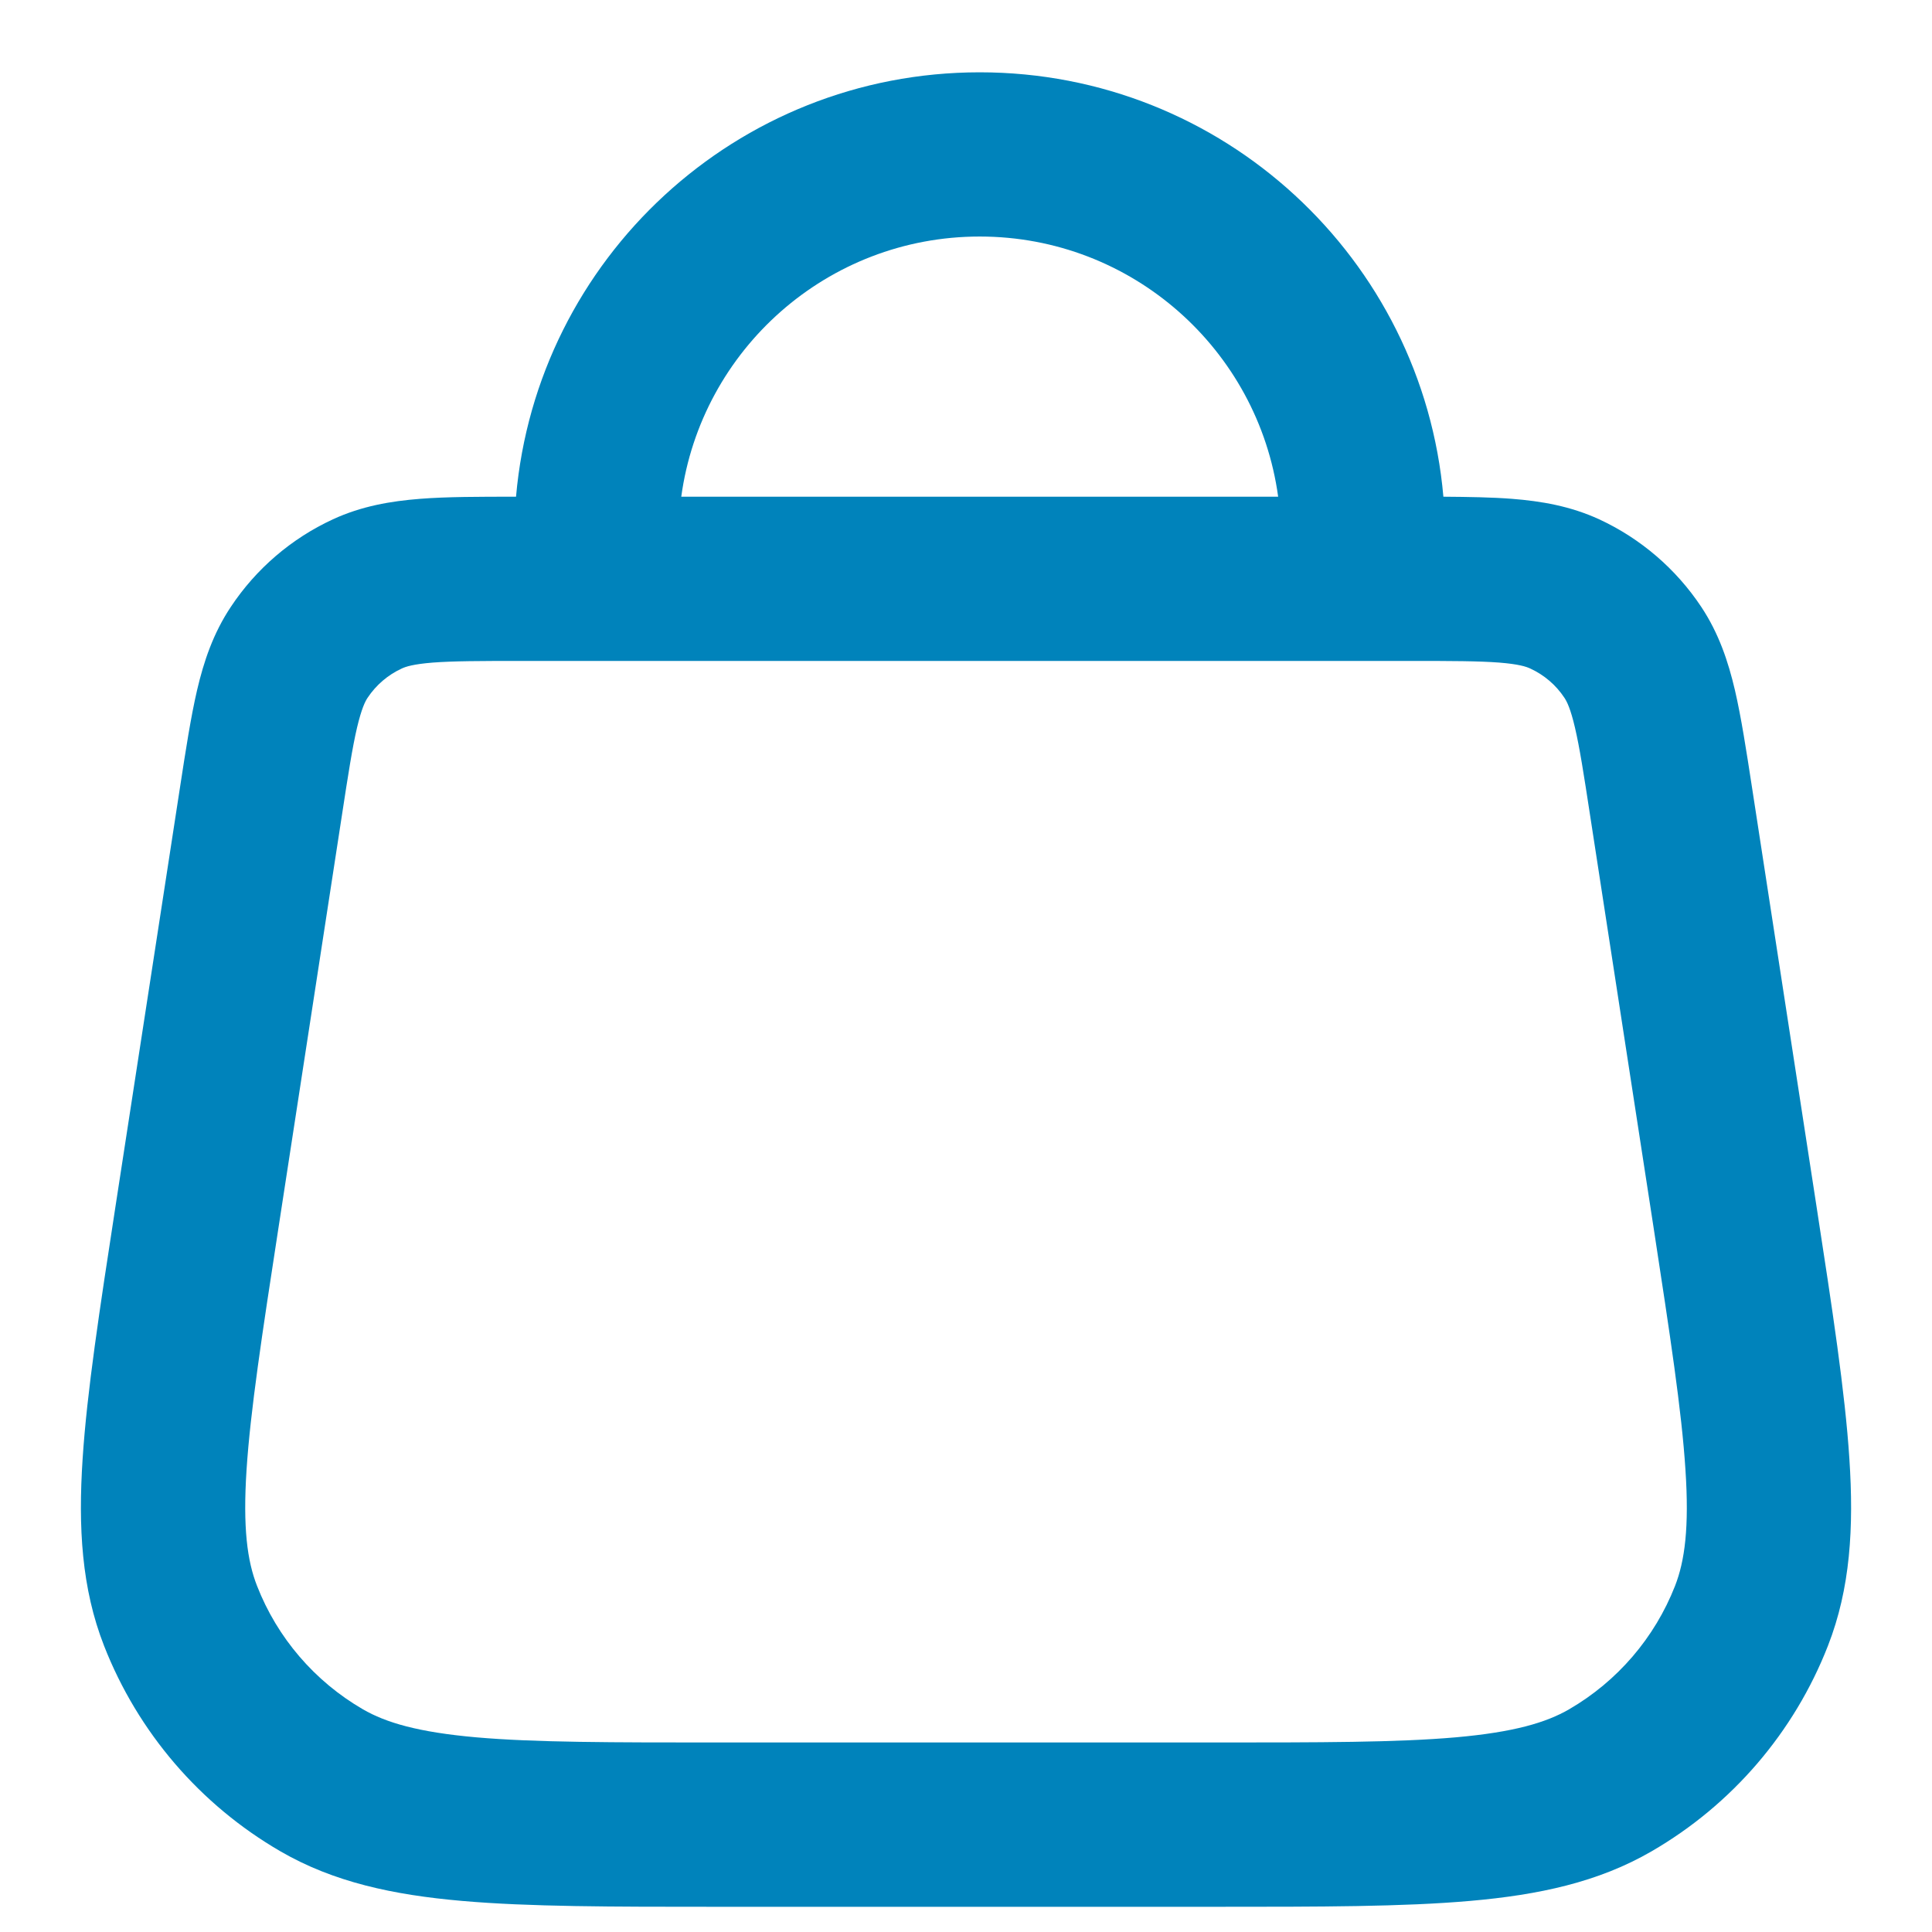 <svg width="21" height="21" viewBox="0 0 21 21" fill="none" xmlns="http://www.w3.org/2000/svg">
<path fill-rule="evenodd" clip-rule="evenodd" d="M5.609 5.399C5.208 5.399 4.859 5.399 4.566 5.422C4.247 5.447 3.93 5.501 3.618 5.645C3.166 5.854 2.782 6.184 2.508 6.598C2.317 6.885 2.215 7.19 2.142 7.502C2.074 7.795 2.019 8.152 1.956 8.562L1.255 13.115C1.083 14.233 0.945 15.13 0.898 15.857C0.849 16.603 0.887 17.265 1.131 17.889C1.499 18.829 2.175 19.617 3.048 20.123C3.627 20.459 4.276 20.597 5.02 20.662C5.747 20.726 6.654 20.726 7.785 20.726H13.215C14.346 20.726 15.254 20.726 15.98 20.662C16.724 20.597 17.373 20.459 17.952 20.123C18.826 19.617 19.502 18.829 19.869 17.889C20.113 17.265 20.151 16.603 20.102 15.857C20.055 15.13 19.917 14.233 19.745 13.115L19.044 8.562C18.981 8.152 18.926 7.795 18.858 7.502C18.785 7.19 18.683 6.885 18.493 6.598C18.218 6.184 17.834 5.854 17.383 5.645C17.07 5.501 16.753 5.447 16.434 5.422C16.216 5.405 15.967 5.401 15.689 5.399C15.463 2.814 13.293 0.786 10.649 0.786C8.005 0.786 5.835 2.814 5.609 5.399ZM7.405 5.399H13.893C13.675 3.802 12.306 2.571 10.649 2.571C8.992 2.571 7.623 3.802 7.405 5.399ZM4.704 7.202C4.492 7.219 4.41 7.246 4.366 7.267C4.216 7.336 4.088 7.446 3.996 7.584C3.969 7.624 3.93 7.702 3.881 7.908C3.83 8.126 3.785 8.414 3.716 8.865L3.027 13.345C2.847 14.514 2.722 15.333 2.68 15.974C2.639 16.605 2.687 16.966 2.794 17.238C3.014 17.802 3.42 18.275 3.944 18.579C4.196 18.725 4.546 18.828 5.176 18.884C5.815 18.94 6.645 18.94 7.827 18.94H13.173C14.356 18.94 15.185 18.94 15.824 18.884C16.454 18.828 16.804 18.725 17.056 18.579C17.58 18.275 17.986 17.802 18.207 17.238C18.313 16.966 18.362 16.605 18.32 15.974C18.279 15.333 18.153 14.514 17.974 13.345L17.284 8.865C17.215 8.414 17.17 8.126 17.119 7.908C17.071 7.702 17.031 7.624 17.004 7.584C16.913 7.446 16.784 7.336 16.634 7.267C16.59 7.246 16.508 7.219 16.296 7.202C16.073 7.185 15.781 7.184 15.325 7.184H5.675C5.219 7.184 4.927 7.185 4.704 7.202Z" fill="#0083BB"/>
</svg>
